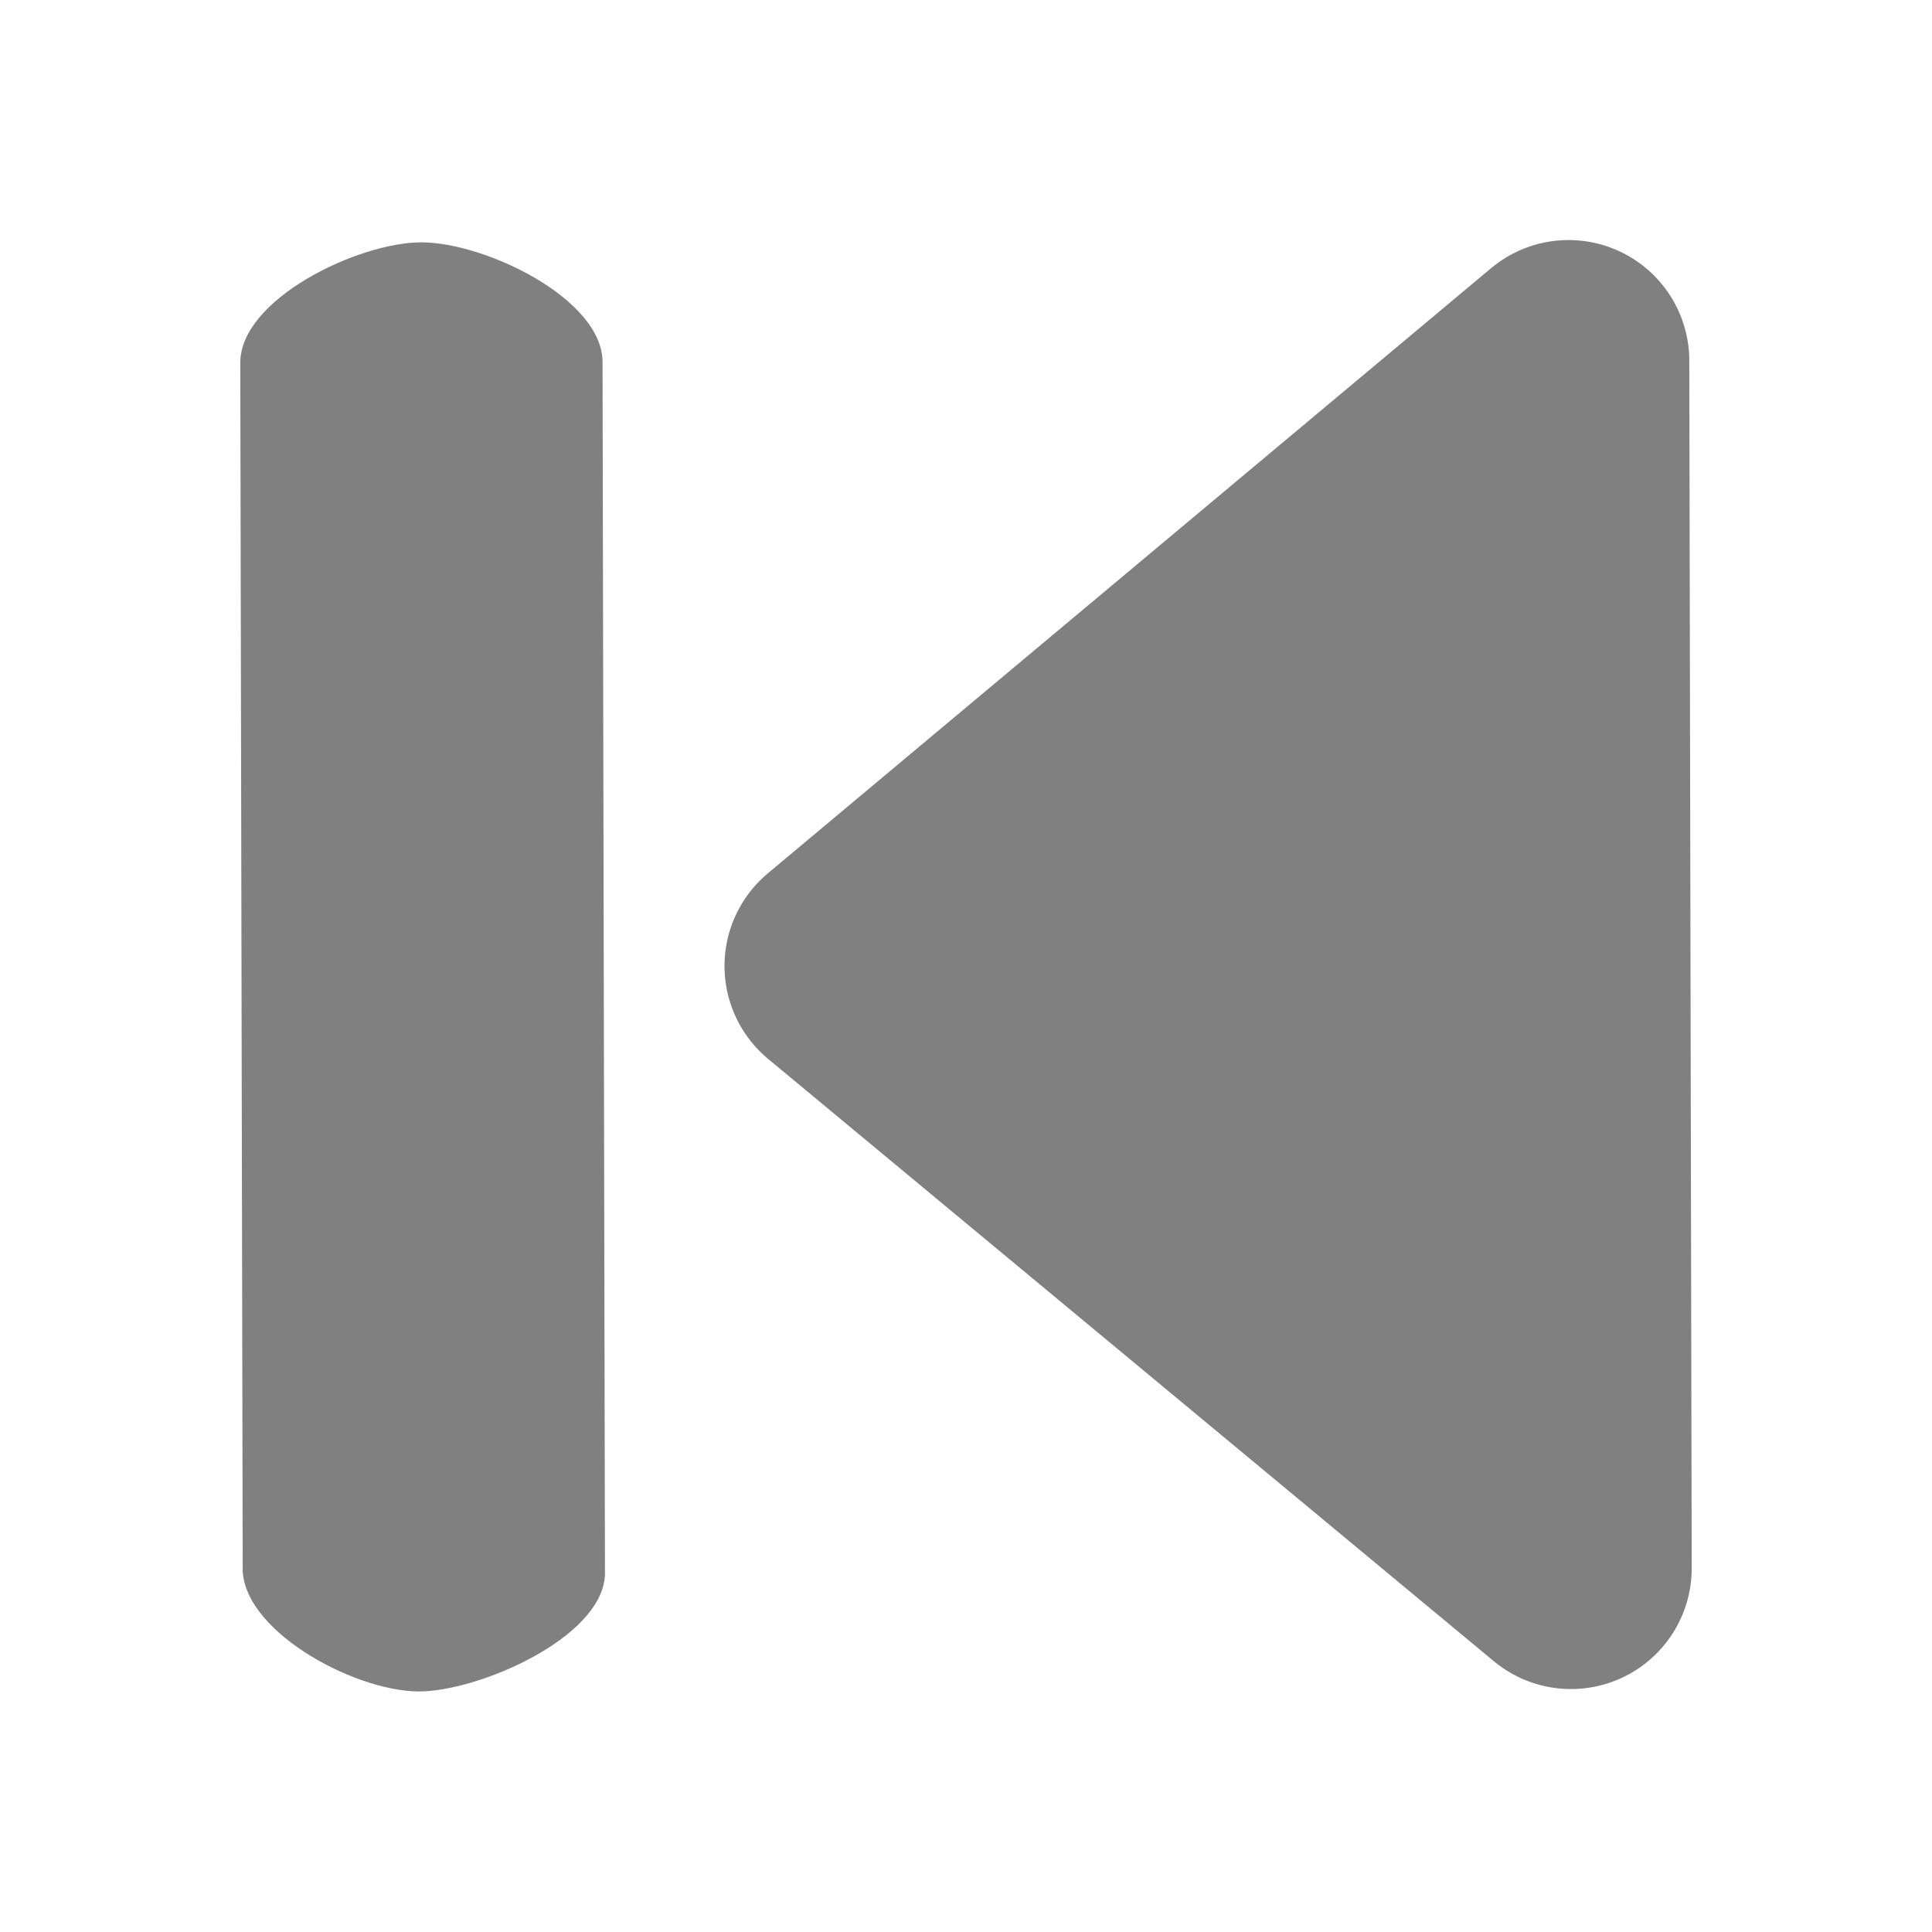 <svg xmlns="http://www.w3.org/2000/svg" xmlns:svg="http://www.w3.org/2000/svg" id="svg3039" width="16" height="16" version="1.1"><defs id="defs3041"><linearGradient id="linearGradient6140"><stop id="stop6142" offset="0" stop-color="gray" stop-opacity="1"/><stop id="stop6144" offset="1" stop-color="#606060" stop-opacity="1"/></linearGradient><filter id="filter8219" width="1.192" height="1.32" x="-.096" y="-.16"><feGaussianBlur id="feGaussianBlur8221" stdDeviation=".4"/></filter><filter id="filter8275" width="1.15" height="1.6" x="-.075" y="-.3"><feGaussianBlur id="feGaussianBlur8277" stdDeviation=".375"/></filter></defs><g id="layer1"><path id="path6257" fill="gray" fill-opacity="1" stroke="gray" stroke-dasharray="none" stroke-linecap="butt" stroke-linejoin="round" stroke-miterlimit="4" stroke-opacity="1" stroke-width="2" d="M 3,11 13,11 8,5 z" filter="url(#filter8219)" transform="matrix(-0.002,-1,1,-0.002,2.016,16.01)"/><path font-size="medium" style="text-indent:0;text-align:start;line-height:normal;text-transform:none;block-progression:tb;marker:none;-inkscape-font-specification:Sans" id="path6464" fill="gray" fill-opacity="1" fill-rule="nonzero" stroke="none" stroke-width="2" d="M 3,0 C 2.476,0.025 1.975,0.976 2,1.5 2.025,2.024 2.476,3.025 3,3 L 13,3 C 13.528,3.007 14,2.028 14,1.5 14,0.972 13.528,-0.007 13,0 L 3,0 C 2.969,-0.002 3.031,-0.002 3,0 z" baseline-shift="baseline" color="#000" direction="ltr" display="inline" enable-background="accumulate" filter="url(#filter8275)" font-family="Sans" font-stretch="normal" font-style="normal" font-variant="normal" font-weight="normal" letter-spacing="normal" overflow="visible" text-anchor="start" text-decoration="none" transform="matrix(-0.002,-1,1,-0.002,2.016,16.01)" visibility="visible" word-spacing="normal" writing-mode="lr-tb"/></g></svg>